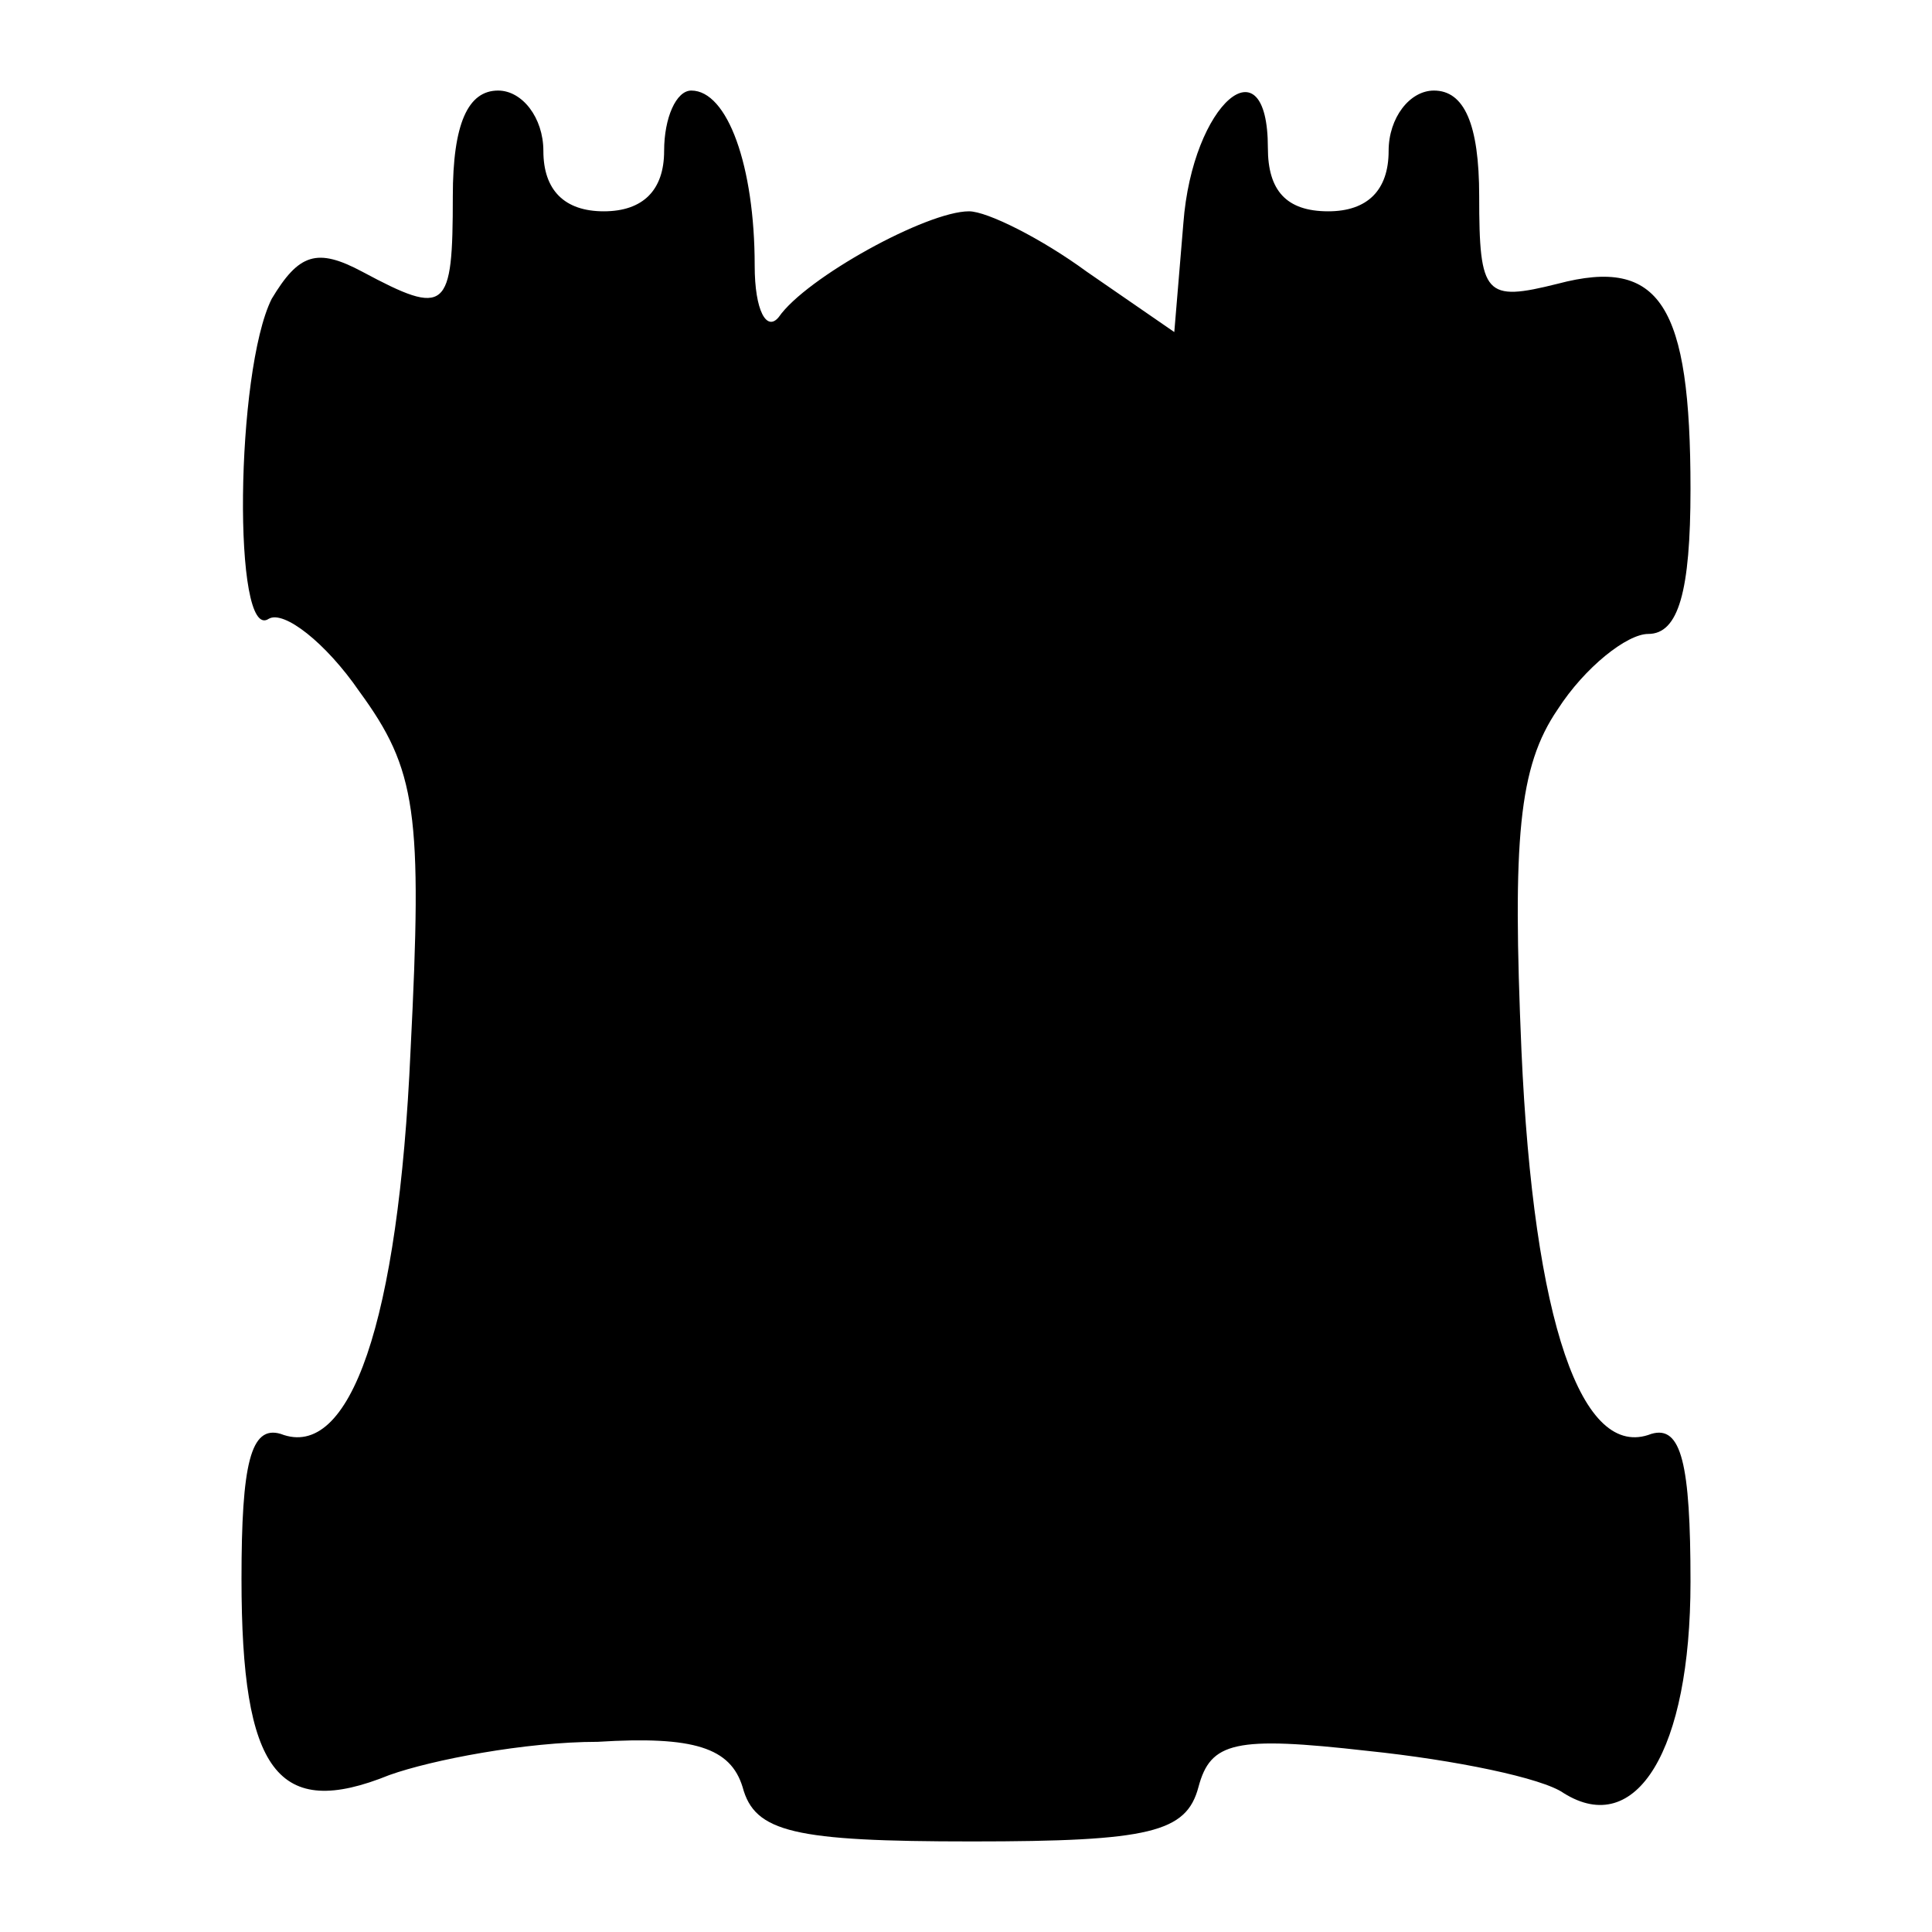 <?xml version="1.0" standalone="no"?>
<!DOCTYPE svg PUBLIC "-//W3C//DTD SVG 20010904//EN"
 "http://www.w3.org/TR/2001/REC-SVG-20010904/DTD/svg10.dtd">
<svg version="1.0" xmlns="http://www.w3.org/2000/svg"
 width="64pt" height="64pt" viewBox="0 0 64 64"
 preserveAspectRatio="xMidYMid meet">
<g transform="translate(0,64) scale(0.1,-0.1)"
fill="#000000" stroke="none">
<path d="M150 575 c0 -38 -2 -40 -30 -25 -15 8 -21 6 -30 -9 -12 -24 -13 -114
-1 -106 5 3 19 -8 30 -24 19 -26 21 -40 17 -119 -4 -90 -20 -136 -43 -127 -10
3 -13 -10 -13 -48 0 -64 12 -80 49 -65 14 5 45 11 69 11 32 2 44 -2 48 -15 4
-15 17 -18 76 -18 59 0 71 3 75 18 4 15 12 17 56 12 29 -3 58 -9 65 -14 24
-15 42 14 42 70 0 39 -3 52 -13 49 -23 -9 -39 37 -43 127 -3 70 -1 94 12 113
9 14 23 25 30 25 10 0 14 14 14 48 0 61 -10 77 -44 68 -24 -6 -26 -4 -26 29 0
24 -5 35 -15 35 -8 0 -15 -9 -15 -20 0 -13 -7 -20 -20 -20 -14 0 -20 7 -20 21
0 36 -25 15 -28 -25 l-3 -36 -29 20 c-15 11 -33 20 -39 20 -14 0 -54 -22 -63
-35 -4 -5 -8 2 -8 17 0 33 -9 58 -21 58 -5 0 -9 -9 -9 -20 0 -13 -7 -20 -20
-20 -13 0 -20 7 -20 20 0 11 -7 20 -15 20 -10 0 -15 -11 -15 -35z"/>
</g>
</svg>
